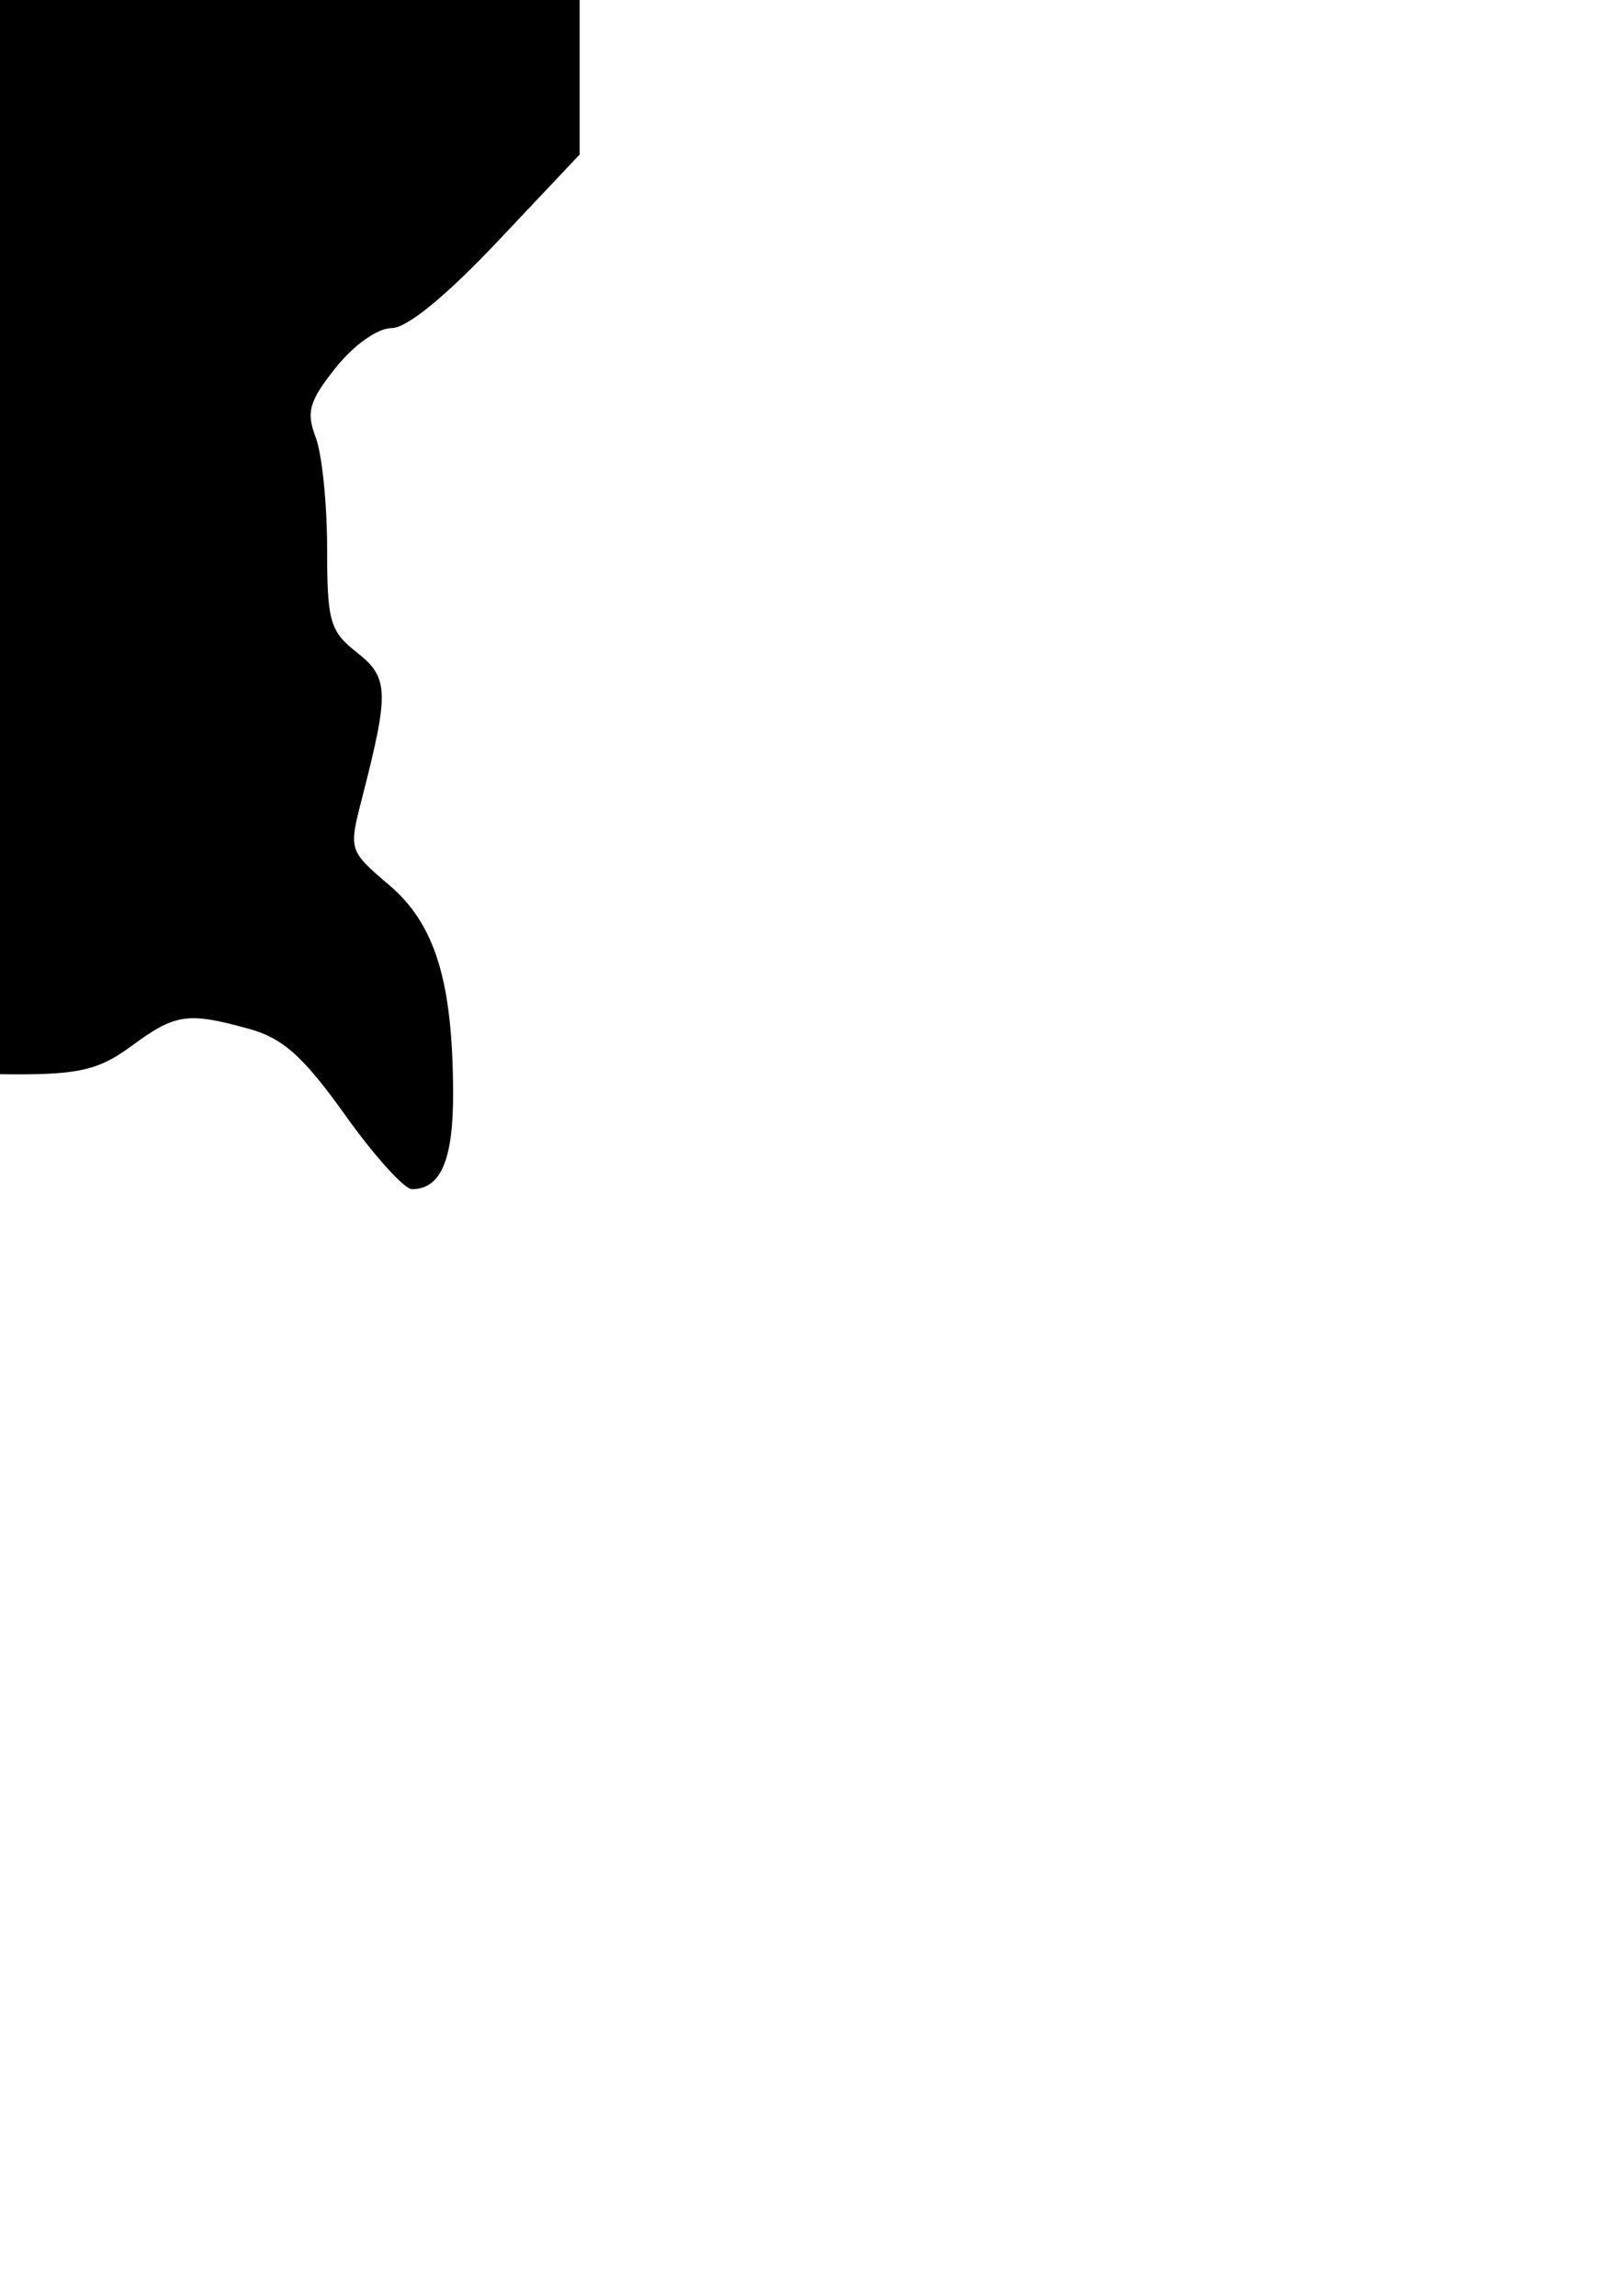 <?xml version="1.0" encoding="UTF-8" standalone="no"?>
<!-- Created with Inkscape (http://www.inkscape.org/) -->

<svg
   width="210mm"
   height="297mm"
   viewBox="0 0 210 297"
   version="1.1"
   id="svg165666"
   xml:space="preserve"
   inkscape:version="1.2.2 (732a01da63, 2022-12-09)"
   sodipodi:docname="Mimir_svg.svg"
   xmlns:inkscape="http://www.inkscape.org/namespaces/inkscape"
   xmlns:sodipodi="http://sodipodi.sourceforge.net/DTD/sodipodi-0.dtd"
   xmlns="http://www.w3.org/2000/svg"
   xmlns:svg="http://www.w3.org/2000/svg"><sodipodi:namedview
     id="namedview165668"
     pagecolor="#ffffff"
     bordercolor="#000000"
     borderopacity="0.25"
     inkscape:showpageshadow="2"
     inkscape:pageopacity="0.0"
     inkscape:pagecheckerboard="0"
     inkscape:deskcolor="#d1d1d1"
     inkscape:document-units="mm"
     showgrid="false"
     inkscape:zoom="3.3638608"
     inkscape:cx="286.27819"
     inkscape:cy="508.34446"
     inkscape:window-width="2560"
     inkscape:window-height="1494"
     inkscape:window-x="-11"
     inkscape:window-y="-11"
     inkscape:window-maximized="1"
     inkscape:current-layer="layer1" /><defs
     id="defs165663" /><g
     inkscape:label="레이어 1"
     inkscape:groupmode="layer"
     id="layer1"><path
       style="fill:#000000;stroke-width:1.485"
       d="M -71.658,-150.675 -75,-146.438 l 0.013,82.191 0.013,82.191 11.835,12.826 c 6.509,7.054 13.438,13.228 15.398,13.72 6.698,1.681 9,7.634 8.663,22.401 -0.319,13.972 -0.689,15.045 -5.478,15.896 -4.371,0.777 -4.92,10.089 -0.815,13.804 4.494,4.067 4.08,11.832 -0.812,15.219 -8.056,5.577 -8.808,7.007 -10.802,20.523 -2.631,17.833 -2.072,22.113 2.96,22.696 3.334,0.387 5.333,-1.386 13.818,-12.252 11.349,-14.534 12.39,-14.884 24.477,-8.222 6.648,3.664 9.737,4.429 17.905,4.429 8.196,0 10.724,-0.63 14.903,-3.713 5.613,-4.141 7.227,-4.37 15.191,-2.158 4.357,1.21 6.997,3.583 12.383,11.13 3.765,5.276 7.655,9.592 8.645,9.592 3.749,0 5.364,-3.803 5.328,-12.55 -0.058,-14.397 -2.325,-21.725 -8.292,-26.807 -5.194,-4.424 -5.219,-4.502 -3.512,-11.139 3.563,-13.853 3.501,-15.672 -0.646,-18.934 -3.492,-2.747 -3.85,-4.001 -3.85,-13.485 0,-5.751 -0.666,-12.209 -1.481,-14.351 -1.249,-3.285 -0.842,-4.695 2.599,-9.008 2.335,-2.927 5.421,-5.113 7.218,-5.113 1.983,0 7.041,-4.134 13.738,-11.229 L 75,19.99 v -84.233 c 0,-73.833 -0.285,-84.64 -2.312,-87.533 l -2.312,-3.301 -69.347,0.082 -69.347,0.082 z"
       id="path166162"
       sodipodi:nodetypes="ccccsssssssssssssssssssssssscsscccc" /></g></svg>
